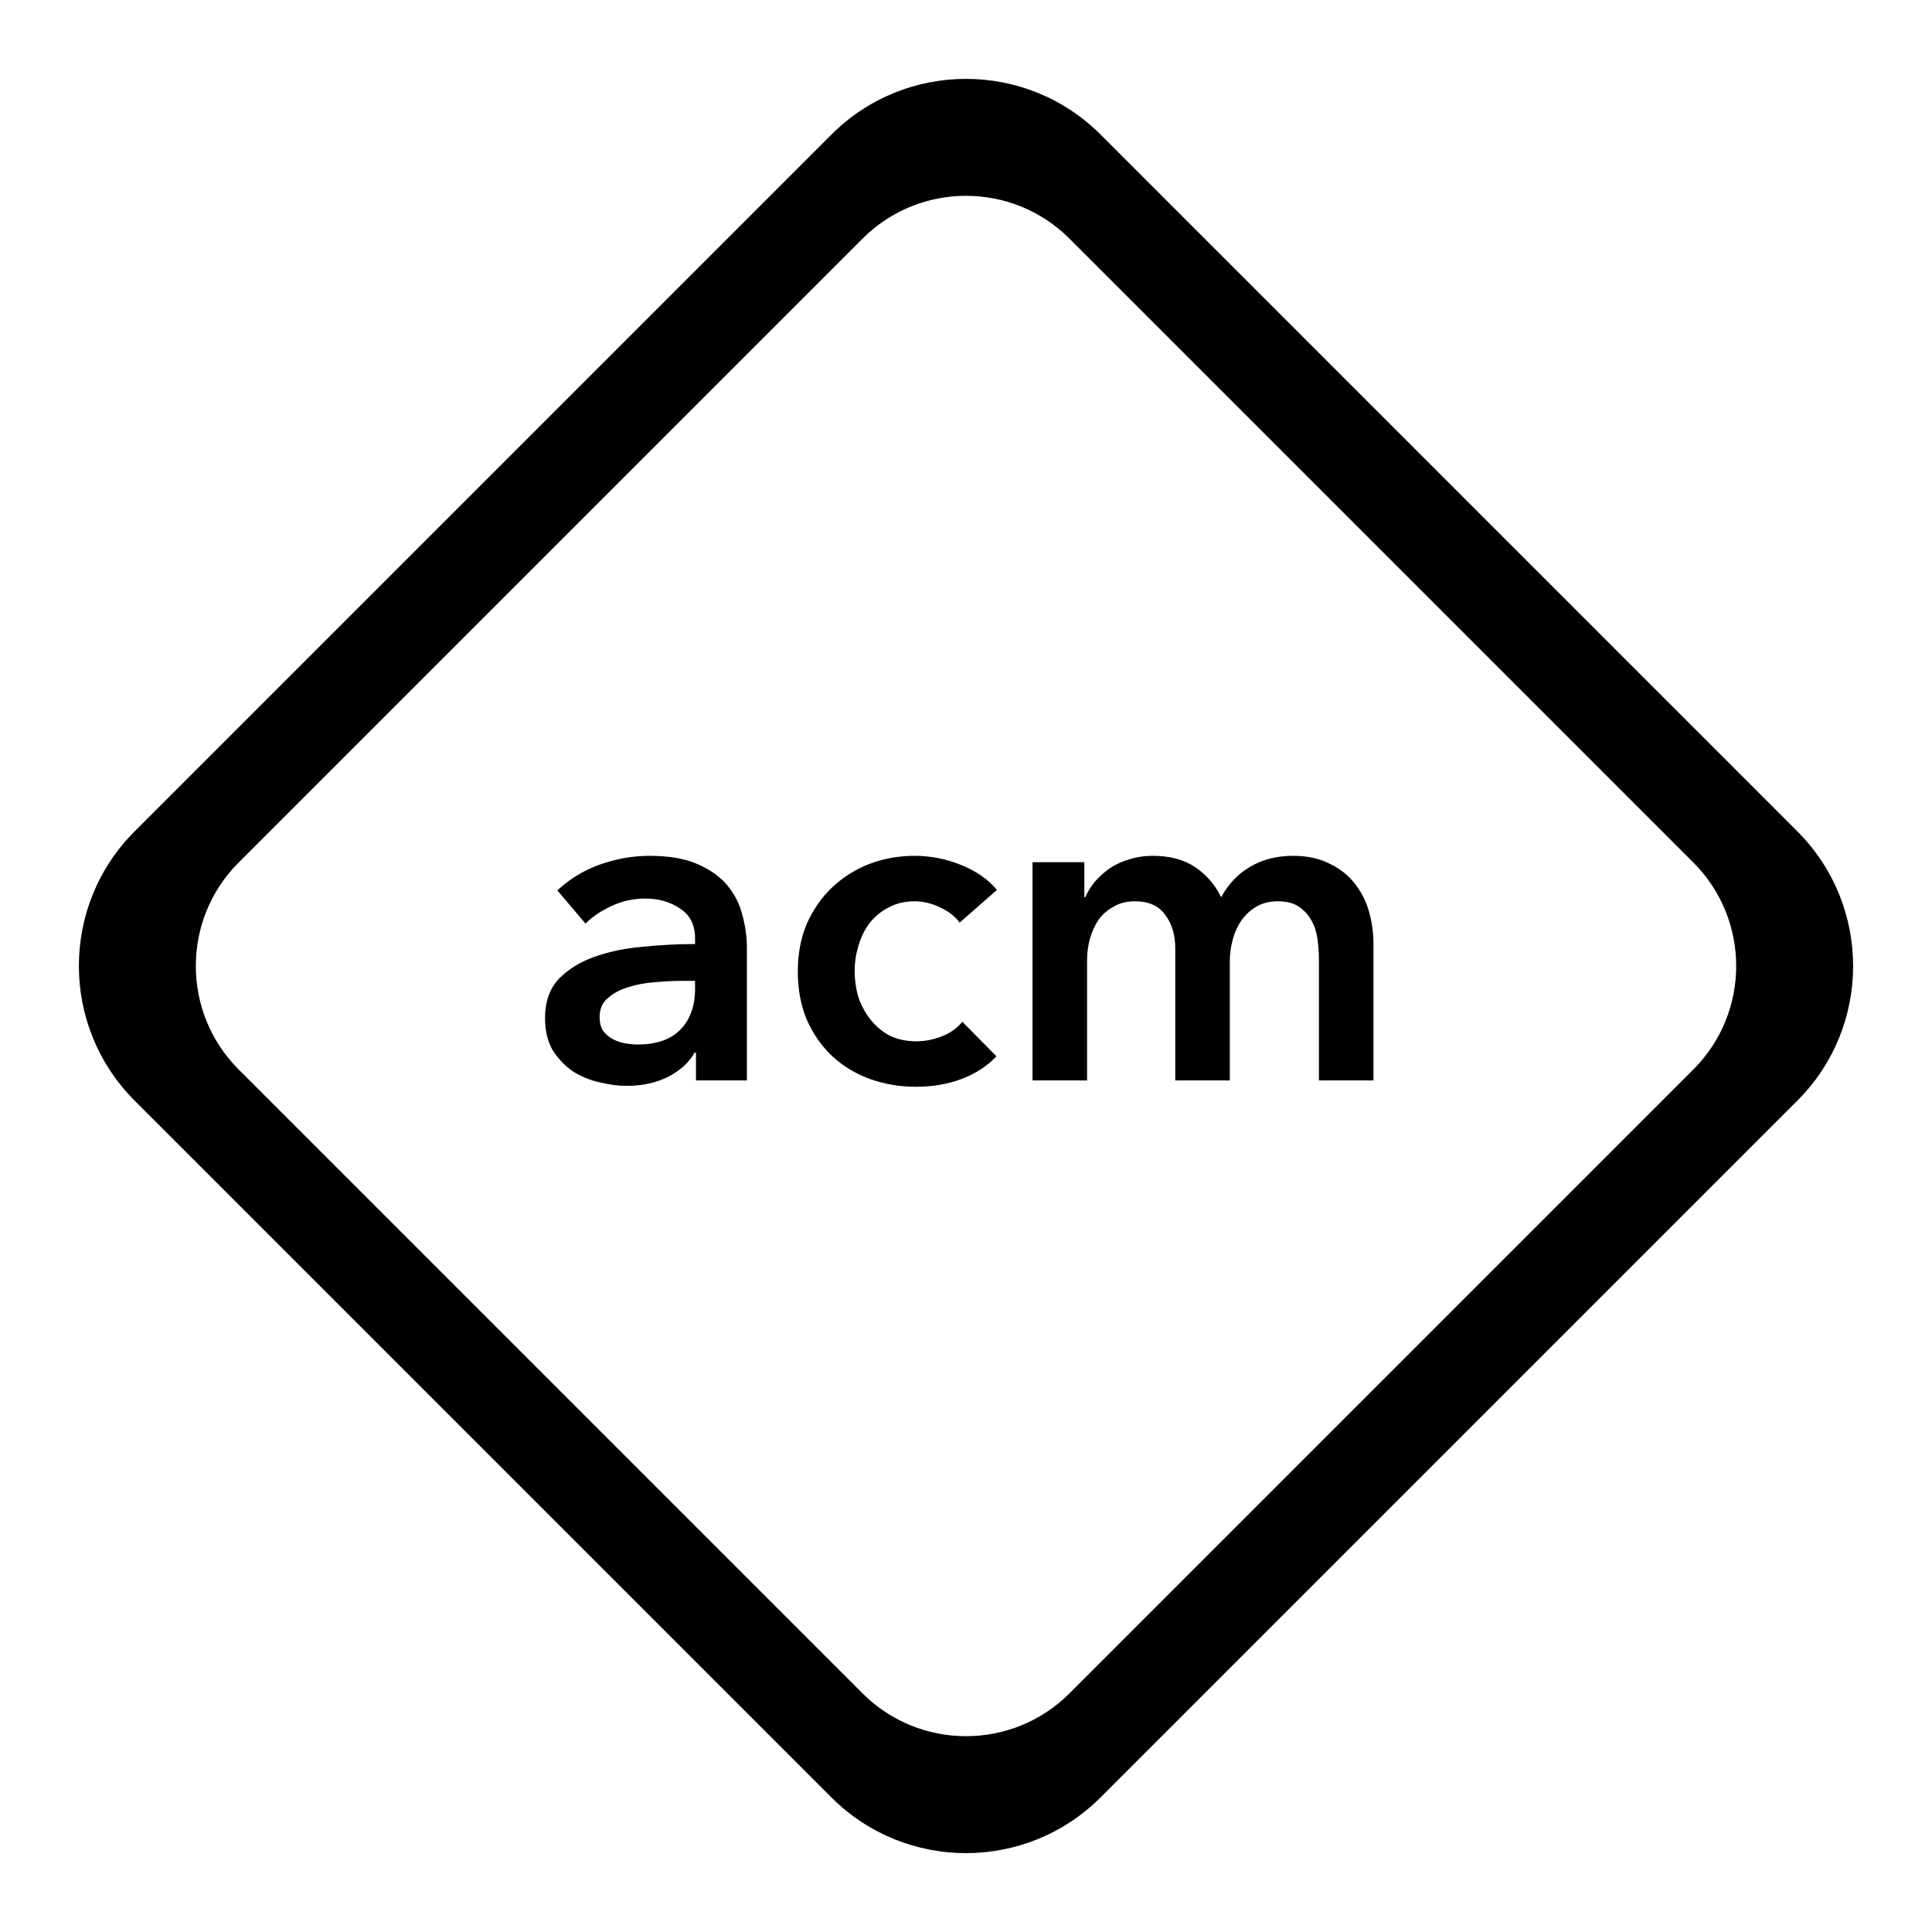<svg width="1275" height="1275" viewBox="0 0 1275 1275" fill="currentColor" xmlns="http://www.w3.org/2000/svg">
<path d="M1186.2 548.7L726.3 88.8C677.3 39.8 597.7 39.8 548.7 88.8L88.8 548.7C39.8 597.7 39.8 677.2 88.8 726.3L548.7 1186.2C597.7 1235.2 677.2 1235.2 726.3 1186.2L1186.2 726.3C1235.2 677.3 1235.2 597.8 1186.2 548.7ZM1117.5 705.8L705.8 1117.5C668.1 1155.2 606.9 1155.2 569.2 1117.5L157.5 705.8C119.8 668.1 119.8 606.9 157.5 569.2L569.2 157.5C606.9 119.8 668.1 119.8 705.8 157.5L1117.5 569.2C1155.2 606.9 1155.2 668.1 1117.5 705.8Z"/>
<path d="M459.3 694.7H458.4C454.8 701.1 449 706.4 441 710.6C433 714.6 423.9 716.6 413.7 716.6C407.9 716.6 401.8 715.8 395.4 714.2C389.2 712.8 383.4 710.4 378 707C372.8 703.4 368.4 698.8 364.8 693.2C361.4 687.4 359.7 680.3 359.7 671.9C359.7 661.1 362.7 652.5 368.7 646.1C374.9 639.7 382.8 634.8 392.4 631.4C402 628 412.6 625.8 424.2 624.8C436 623.6 447.5 623 458.7 623V619.4C458.7 610.4 455.4 603.8 448.8 599.6C442.4 595.2 434.7 593 425.7 593C418.1 593 410.8 594.6 403.8 597.8C396.8 601 391 604.9 386.4 609.5L367.8 587.6C376 580 385.4 574.3 396 570.5C406.8 566.7 417.7 564.8 428.7 564.8C441.5 564.8 452 566.6 460.2 570.2C468.6 573.8 475.2 578.5 480 584.3C484.8 590.1 488.1 596.6 489.9 603.8C491.9 611 492.9 618.2 492.9 625.4V713H459.3V694.7ZM458.7 647.3H450.6C444.8 647.3 438.7 647.6 432.3 648.2C425.9 648.6 420 649.7 414.6 651.5C409.2 653.1 404.7 655.5 401.1 658.7C397.5 661.7 395.7 665.9 395.7 671.3C395.7 674.7 396.4 677.6 397.8 680C399.4 682.2 401.4 684 403.8 685.4C406.2 686.8 408.9 687.8 411.9 688.4C414.9 689 417.9 689.3 420.9 689.3C433.3 689.3 442.7 686 449.1 679.4C455.5 672.8 458.7 663.8 458.7 652.4V647.3ZM633.3 608.9C630.5 604.9 626.3 601.6 620.7 599C615.1 596.2 609.4 594.8 603.6 594.8C597 594.8 591.2 596.2 586.2 599C581.2 601.6 577 605.1 573.6 609.5C570.4 613.9 568 618.9 566.4 624.5C564.8 629.9 564 635.4 564 641C564 646.6 564.8 652.2 566.4 657.8C568.2 663.2 570.8 668.1 574.2 672.5C577.6 676.9 581.8 680.5 586.8 683.3C592 685.9 598 687.2 604.8 687.2C610.4 687.2 616 686.1 621.6 683.9C627.2 681.7 631.7 678.5 635.1 674.3L657.6 697.1C651.6 703.5 643.9 708.5 634.5 712.1C625.3 715.5 615.3 717.2 604.5 717.2C593.9 717.2 583.8 715.5 574.2 712.1C564.8 708.7 556.5 703.7 549.3 697.1C542.3 690.5 536.7 682.5 532.5 673.1C528.5 663.7 526.5 653 526.5 641C526.5 629.4 528.5 618.9 532.5 609.5C536.7 600.1 542.3 592.1 549.3 585.5C556.3 578.9 564.4 573.8 573.6 570.2C583 566.6 593 564.8 603.6 564.8C614.2 564.8 624.4 566.8 634.2 570.8C644.2 574.8 652.1 580.3 657.9 587.3L633.3 608.9ZM853.3 564.8C862.7 564.8 870.7 566.5 877.3 569.9C884.1 573.1 889.6 577.4 893.8 582.8C898.2 588.2 901.4 594.4 903.4 601.4C905.4 608.4 906.4 615.6 906.4 623V713H870.4V633.2C870.4 629 870.1 624.6 869.5 620C868.9 615.4 867.6 611.3 865.6 607.7C863.6 603.9 860.8 600.8 857.2 598.4C853.8 596 849.2 594.8 843.4 594.8C837.8 594.8 833 596 829 598.4C825 600.8 821.7 603.9 819.1 607.7C816.5 611.5 814.6 615.8 813.4 620.6C812.2 625.2 811.6 629.8 811.6 634.4V713H775.6V626C775.6 617 773.4 609.6 769 603.8C764.8 597.8 758.1 594.8 748.9 594.8C743.5 594.8 738.8 596 734.8 598.4C730.8 600.6 727.5 603.5 724.9 607.1C722.5 610.7 720.6 614.9 719.2 619.7C718 624.3 717.4 629 717.4 633.8V713H681.4V569H715.6V592.1H716.2C717.8 588.5 719.9 585.1 722.5 581.9C725.3 578.7 728.5 575.8 732.1 573.2C735.9 570.6 740.2 568.6 745 567.2C749.8 565.6 755.1 564.8 760.9 564.8C772.1 564.8 781.4 567.3 788.8 572.3C796.2 577.3 801.9 583.9 805.9 592.1C810.7 583.3 817.1 576.6 825.1 572C833.1 567.2 842.5 564.8 853.3 564.8Z"/>
</svg>